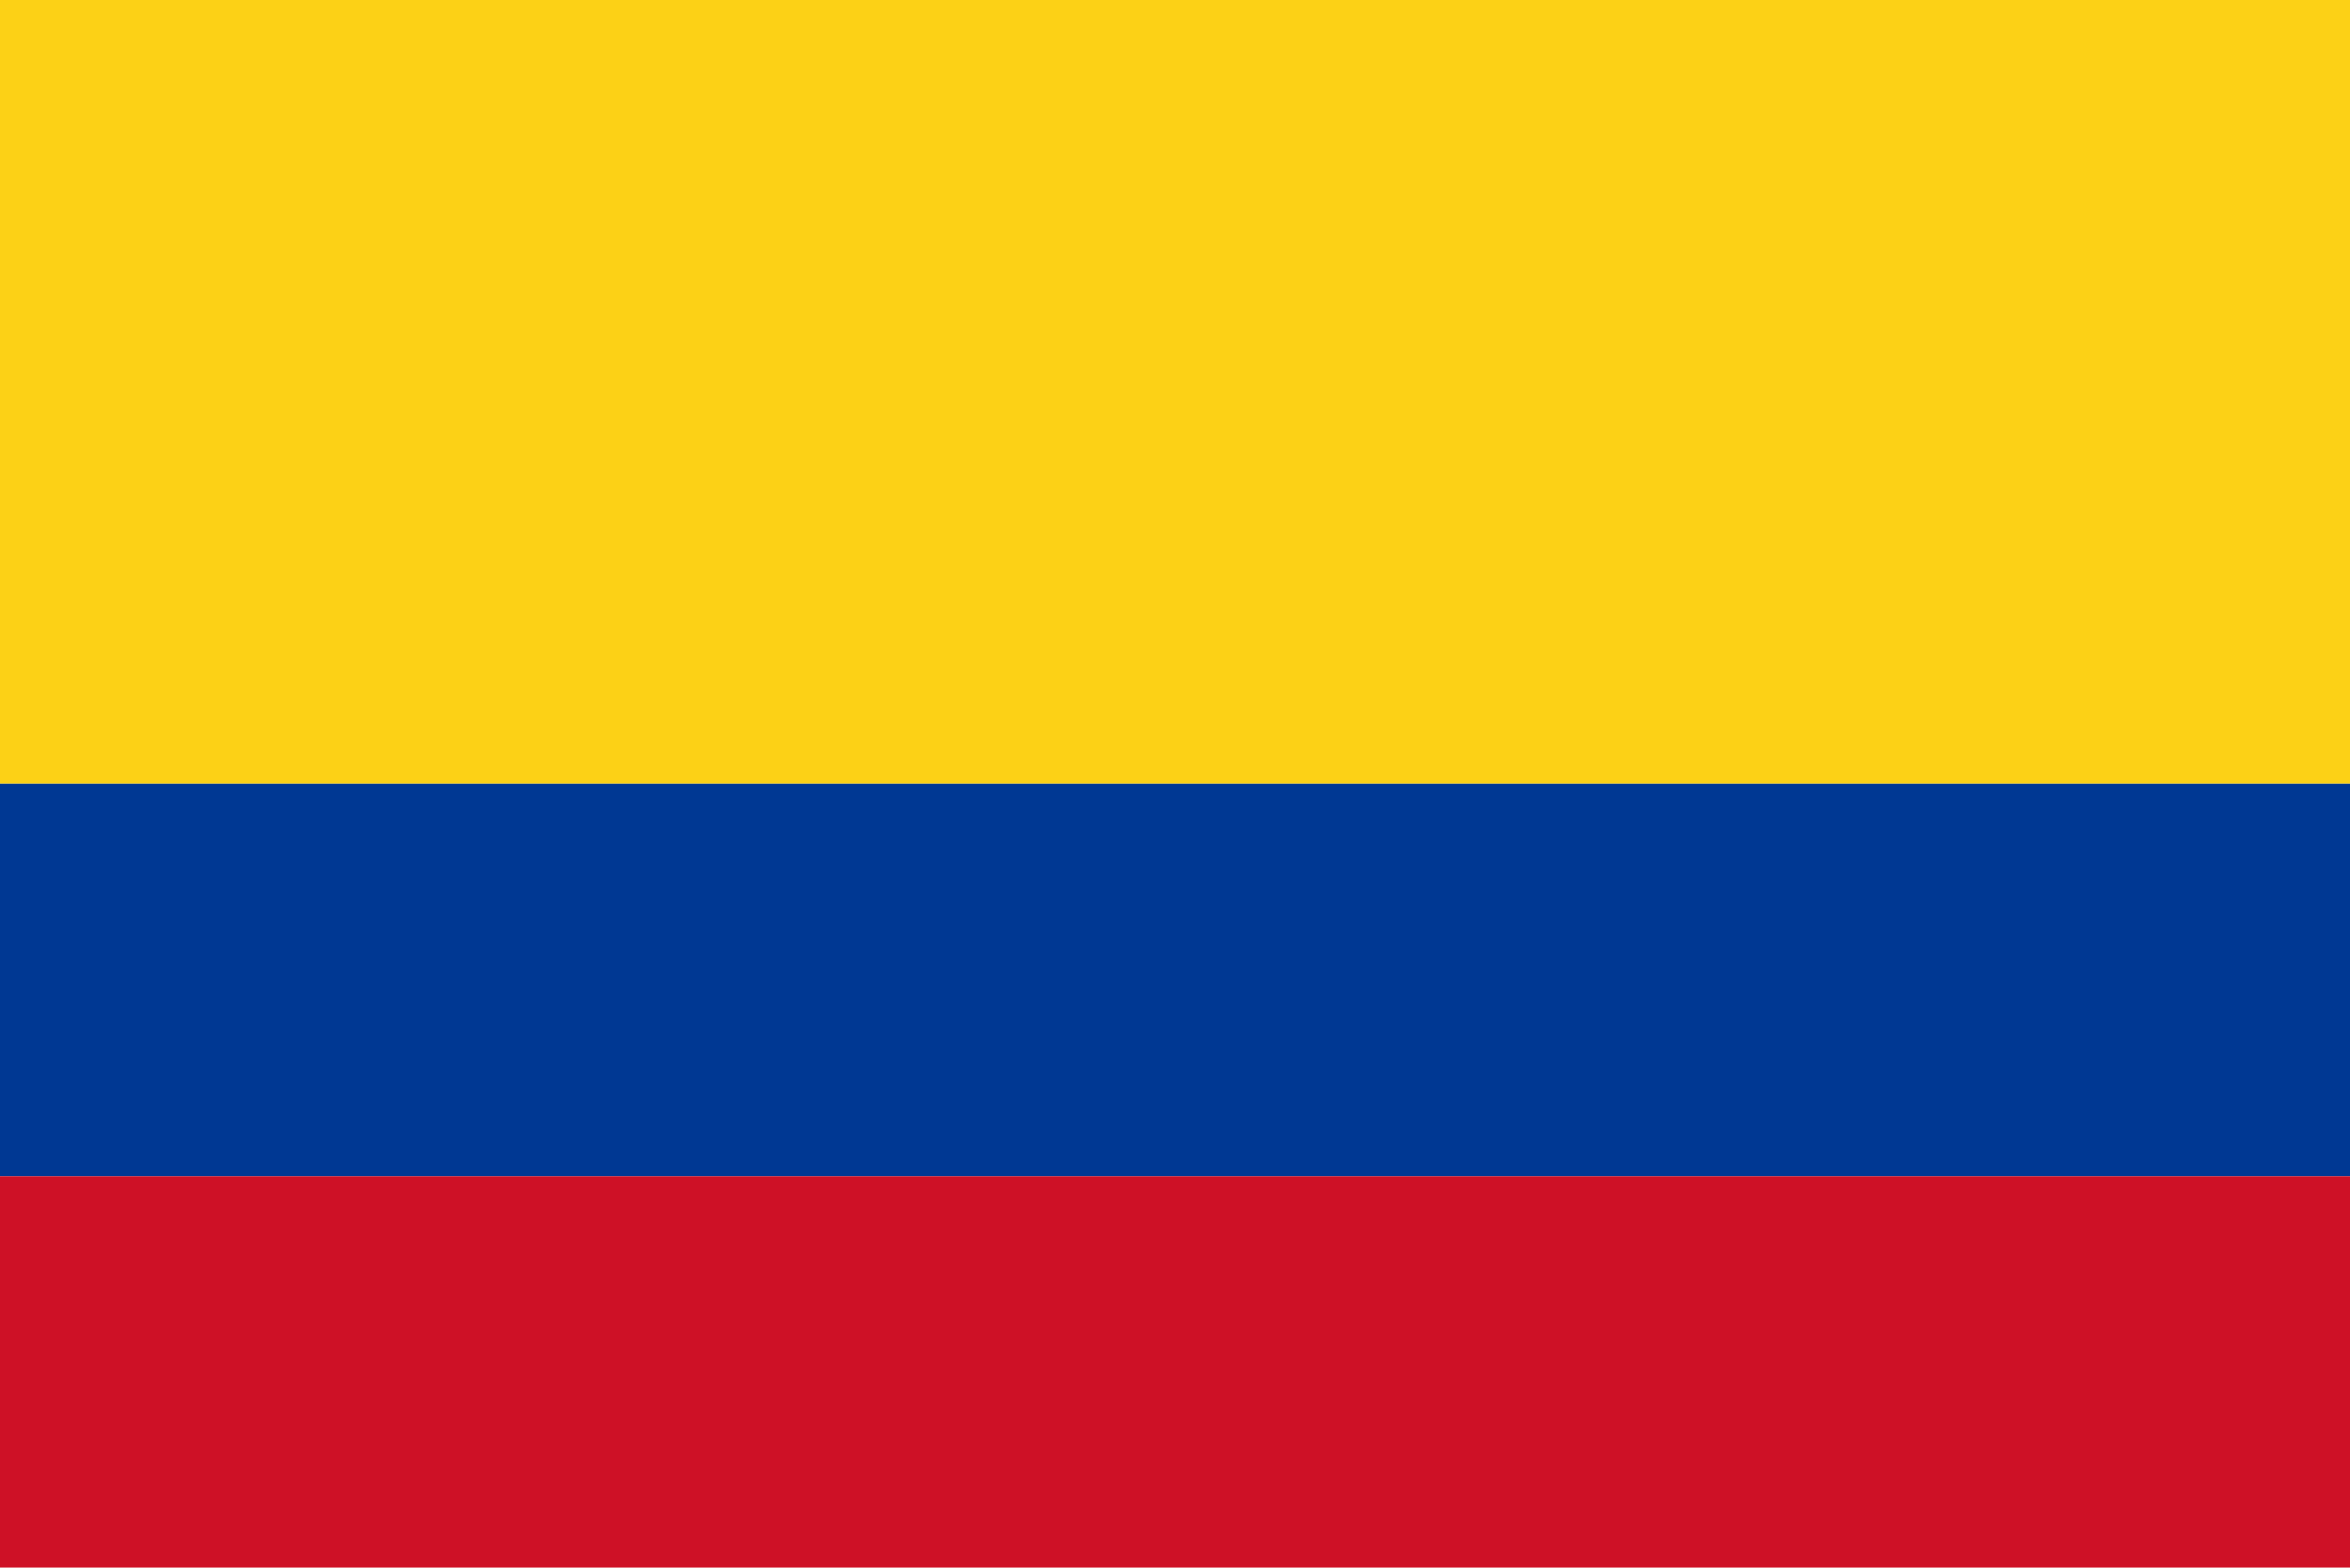 <svg xmlns="http://www.w3.org/2000/svg" width="1000" height="667" viewBox="0 0 1000 667">
  <!-- Yellow (top half) -->
  <rect width="1000" height="333.5" fill="#FCD116"/>
  
  <!-- Blue (middle quarter) -->
  <rect width="1000" height="167" y="333.5" fill="#003893"/>
  
  <!-- Red (bottom quarter) -->
  <rect width="1000" height="167" y="500.5" fill="#CE1126"/>
</svg>
